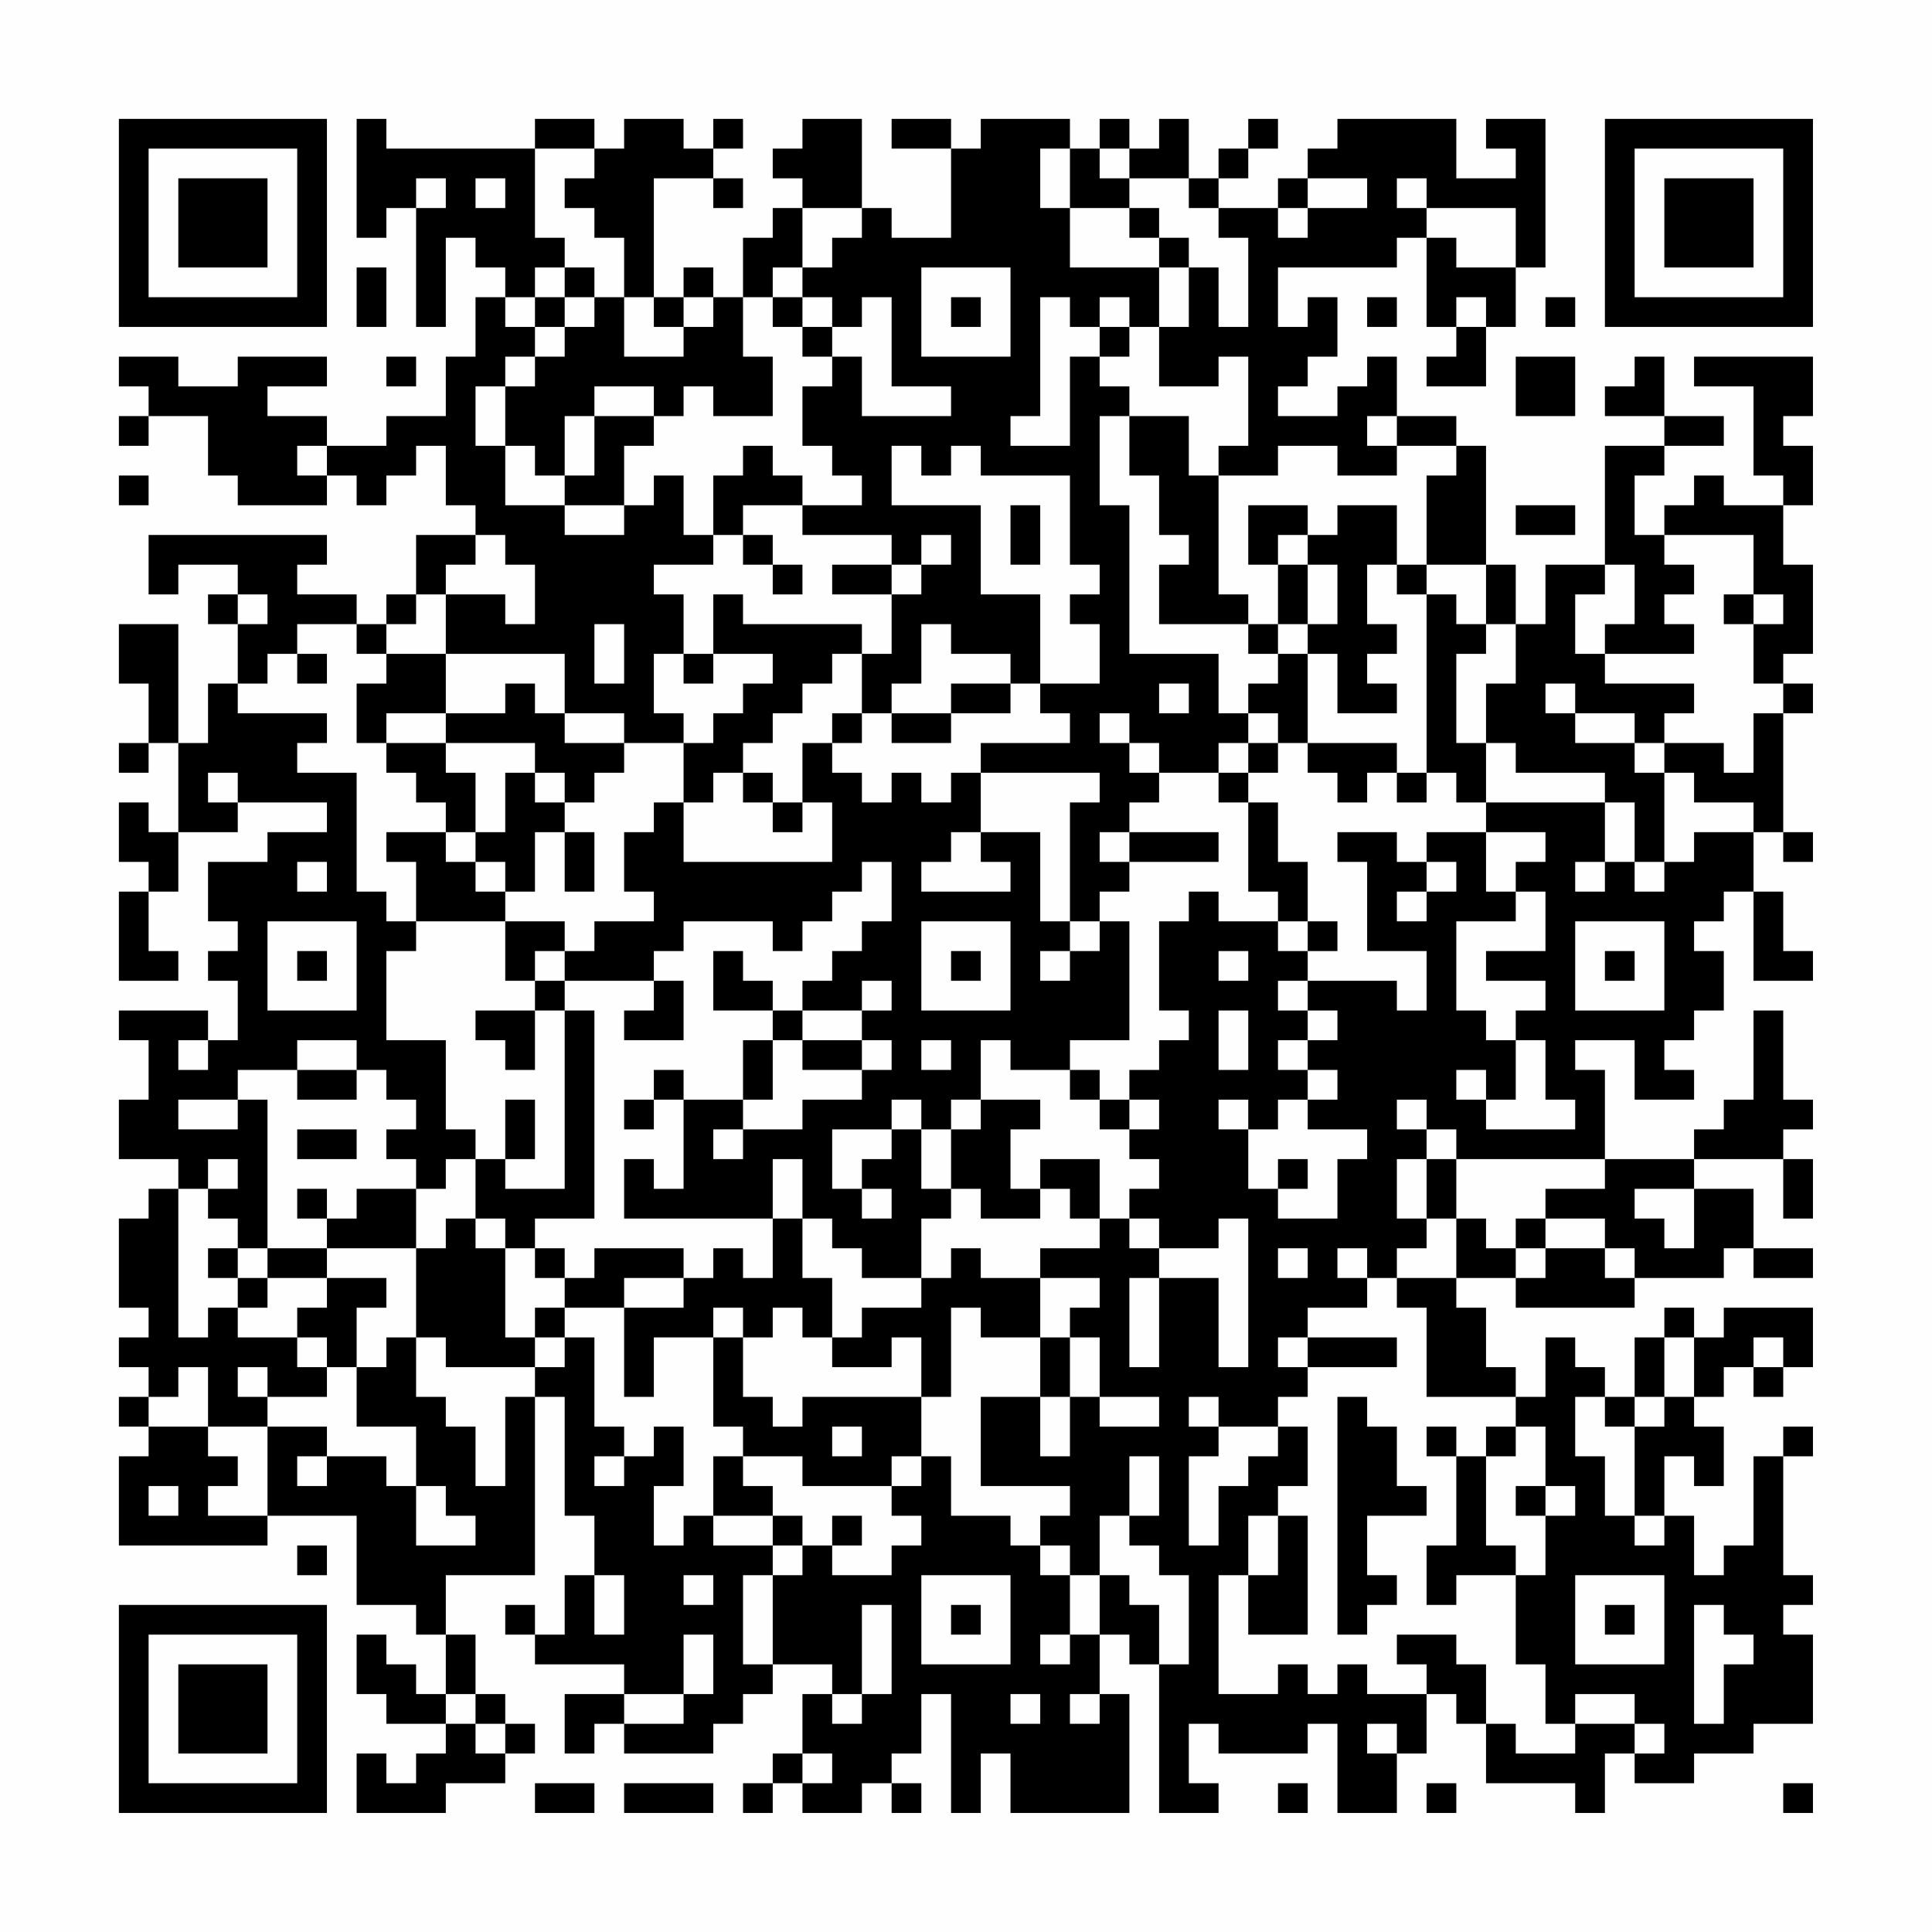 <?xml version="1.0" encoding="UTF-8"?>
<svg xmlns="http://www.w3.org/2000/svg" version="1.1" width="300" height="300" viewBox="0 0 300 300"><rect x="0" y="0" width="300" height="300" fill="#fefefe"/><g transform="scale(4.615)"><g transform="translate(4,4)"><path fill-rule="evenodd" d="M8 0L8 4L9 4L9 3L10 3L10 7L11 7L11 4L12 4L12 5L13 5L13 6L12 6L12 8L11 8L11 10L9 10L9 11L7 11L7 10L5 10L5 9L7 9L7 8L4 8L4 9L2 9L2 8L0 8L0 9L1 9L1 10L0 10L0 11L1 11L1 10L3 10L3 12L4 12L4 13L7 13L7 12L8 12L8 13L9 13L9 12L10 12L10 11L11 11L11 13L12 13L12 14L10 14L10 16L9 16L9 17L8 17L8 16L6 16L6 15L7 15L7 14L1 14L1 16L2 16L2 15L4 15L4 16L3 16L3 17L4 17L4 19L3 19L3 21L2 21L2 17L0 17L0 19L1 19L1 21L0 21L0 22L1 22L1 21L2 21L2 24L1 24L1 23L0 23L0 25L1 25L1 26L0 26L0 29L2 29L2 28L1 28L1 26L2 26L2 24L4 24L4 23L7 23L7 24L5 24L5 25L3 25L3 27L4 27L4 28L3 28L3 29L4 29L4 31L3 31L3 30L0 30L0 31L1 31L1 33L0 33L0 35L2 35L2 36L1 36L1 37L0 37L0 40L1 40L1 41L0 41L0 42L1 42L1 43L0 43L0 44L1 44L1 45L0 45L0 48L5 48L5 47L8 47L8 50L10 50L10 51L11 51L11 53L10 53L10 52L9 52L9 51L8 51L8 53L9 53L9 54L11 54L11 55L10 55L10 56L9 56L9 55L8 55L8 57L11 57L11 56L13 56L13 55L14 55L14 54L13 54L13 53L12 53L12 51L11 51L11 49L14 49L14 43L15 43L15 47L16 47L16 49L15 49L15 51L14 51L14 50L13 50L13 51L14 51L14 52L17 52L17 53L15 53L15 55L16 55L16 54L17 54L17 55L20 55L20 54L21 54L21 53L22 53L22 52L24 52L24 53L23 53L23 55L22 55L22 56L21 56L21 57L22 57L22 56L23 56L23 57L25 57L25 56L26 56L26 57L27 57L27 56L26 56L26 55L27 55L27 53L28 53L28 57L29 57L29 55L30 55L30 57L34 57L34 53L33 53L33 51L34 51L34 52L35 52L35 57L37 57L37 56L36 56L36 54L37 54L37 55L40 55L40 54L41 54L41 57L43 57L43 55L44 55L44 53L45 53L45 54L46 54L46 56L49 56L49 57L50 57L50 55L51 55L51 56L53 56L53 55L55 55L55 54L57 54L57 51L56 51L56 50L57 50L57 49L56 49L56 45L57 45L57 44L56 44L56 45L55 45L55 48L54 48L54 49L53 49L53 47L52 47L52 45L53 45L53 46L54 46L54 44L53 44L53 43L54 43L54 42L55 42L55 43L56 43L56 42L57 42L57 40L54 40L54 41L53 41L53 40L52 40L52 41L51 41L51 43L50 43L50 42L49 42L49 41L48 41L48 43L47 43L47 42L46 42L46 40L45 40L45 39L47 39L47 40L51 40L51 39L54 39L54 38L55 38L55 39L57 39L57 38L55 38L55 36L53 36L53 35L56 35L56 37L57 37L57 35L56 35L56 34L57 34L57 33L56 33L56 30L55 30L55 33L54 33L54 34L53 34L53 35L50 35L50 32L49 32L49 31L51 31L51 33L53 33L53 32L52 32L52 31L53 31L53 30L54 30L54 28L53 28L53 27L54 27L54 26L55 26L55 29L57 29L57 28L56 28L56 26L55 26L55 24L56 24L56 25L57 25L57 24L56 24L56 20L57 20L57 19L56 19L56 18L57 18L57 15L56 15L56 13L57 13L57 11L56 11L56 10L57 10L57 8L53 8L53 9L55 9L55 12L56 12L56 13L54 13L54 12L53 12L53 13L52 13L52 14L51 14L51 12L52 12L52 11L54 11L54 10L52 10L52 8L51 8L51 9L50 9L50 10L52 10L52 11L50 11L50 15L48 15L48 17L47 17L47 15L46 15L46 11L45 11L45 10L43 10L43 8L42 8L42 9L41 9L41 10L39 10L39 9L40 9L40 8L41 8L41 6L40 6L40 7L39 7L39 5L43 5L43 4L44 4L44 7L45 7L45 8L44 8L44 9L46 9L46 7L47 7L47 5L48 5L48 0L46 0L46 1L47 1L47 2L45 2L45 0L41 0L41 1L40 1L40 2L39 2L39 3L37 3L37 2L38 2L38 1L39 1L39 0L38 0L38 1L37 1L37 2L36 2L36 0L35 0L35 1L34 1L34 0L33 0L33 1L32 1L32 0L29 0L29 1L28 1L28 0L26 0L26 1L28 1L28 4L26 4L26 3L25 3L25 0L23 0L23 1L22 1L22 2L23 2L23 3L22 3L22 4L21 4L21 6L20 6L20 5L19 5L19 6L18 6L18 2L20 2L20 3L21 3L21 2L20 2L20 1L21 1L21 0L20 0L20 1L19 1L19 0L17 0L17 1L16 1L16 0L14 0L14 1L9 1L9 0ZM14 1L14 4L15 4L15 5L14 5L14 6L13 6L13 7L14 7L14 8L13 8L13 9L12 9L12 11L13 11L13 13L15 13L15 14L17 14L17 13L18 13L18 12L19 12L19 14L20 14L20 15L18 15L18 16L19 16L19 18L18 18L18 20L19 20L19 21L17 21L17 20L15 20L15 18L11 18L11 16L13 16L13 17L14 17L14 15L13 15L13 14L12 14L12 15L11 15L11 16L10 16L10 17L9 17L9 18L8 18L8 17L6 17L6 18L5 18L5 19L4 19L4 20L7 20L7 21L6 21L6 22L8 22L8 26L9 26L9 27L10 27L10 28L9 28L9 31L11 31L11 34L12 34L12 35L11 35L11 36L10 36L10 35L9 35L9 34L10 34L10 33L9 33L9 32L8 32L8 31L6 31L6 32L4 32L4 33L2 33L2 34L4 34L4 33L5 33L5 38L4 38L4 37L3 37L3 36L4 36L4 35L3 35L3 36L2 36L2 41L3 41L3 40L4 40L4 41L6 41L6 42L7 42L7 43L5 43L5 42L4 42L4 43L5 43L5 44L3 44L3 42L2 42L2 43L1 43L1 44L3 44L3 45L4 45L4 46L3 46L3 47L5 47L5 44L7 44L7 45L6 45L6 46L7 46L7 45L9 45L9 46L10 46L10 48L12 48L12 47L11 47L11 46L10 46L10 44L8 44L8 42L9 42L9 41L10 41L10 43L11 43L11 44L12 44L12 46L13 46L13 43L14 43L14 42L15 42L15 41L16 41L16 44L17 44L17 45L16 45L16 46L17 46L17 45L18 45L18 44L19 44L19 46L18 46L18 48L19 48L19 47L20 47L20 48L22 48L22 49L21 49L21 52L22 52L22 49L23 49L23 48L24 48L24 49L26 49L26 48L27 48L27 47L26 47L26 46L27 46L27 45L28 45L28 47L30 47L30 48L31 48L31 49L32 49L32 51L31 51L31 52L32 52L32 51L33 51L33 49L34 49L34 50L35 50L35 52L36 52L36 49L35 49L35 48L34 48L34 47L35 47L35 45L34 45L34 47L33 47L33 49L32 49L32 48L31 48L31 47L32 47L32 46L29 46L29 43L31 43L31 45L32 45L32 43L33 43L33 44L35 44L35 43L33 43L33 41L32 41L32 40L33 40L33 39L31 39L31 38L33 38L33 37L34 37L34 38L35 38L35 39L34 39L34 42L35 42L35 39L37 39L37 42L38 42L38 37L37 37L37 38L35 38L35 37L34 37L34 36L35 36L35 35L34 35L34 34L35 34L35 33L34 33L34 32L35 32L35 31L36 31L36 30L35 30L35 27L36 27L36 26L37 26L37 27L39 27L39 28L40 28L40 29L39 29L39 30L40 30L40 31L39 31L39 32L40 32L40 33L39 33L39 34L38 34L38 33L37 33L37 34L38 34L38 36L39 36L39 37L41 37L41 35L42 35L42 34L40 34L40 33L41 33L41 32L40 32L40 31L41 31L41 30L40 30L40 29L43 29L43 30L44 30L44 28L42 28L42 25L41 25L41 24L43 24L43 25L44 25L44 26L43 26L43 27L44 27L44 26L45 26L45 25L44 25L44 24L46 24L46 26L47 26L47 27L45 27L45 30L46 30L46 31L47 31L47 33L46 33L46 32L45 32L45 33L46 33L46 34L49 34L49 33L48 33L48 31L47 31L47 30L48 30L48 29L46 29L46 28L48 28L48 26L47 26L47 25L48 25L48 24L46 24L46 23L50 23L50 25L49 25L49 26L50 26L50 25L51 25L51 26L52 26L52 25L53 25L53 24L55 24L55 23L53 23L53 22L52 22L52 21L54 21L54 22L55 22L55 20L56 20L56 19L55 19L55 17L56 17L56 16L55 16L55 14L52 14L52 15L53 15L53 16L52 16L52 17L53 17L53 18L50 18L50 17L51 17L51 15L50 15L50 16L49 16L49 18L50 18L50 19L53 19L53 20L52 20L52 21L51 21L51 20L49 20L49 19L48 19L48 20L49 20L49 21L51 21L51 22L52 22L52 25L51 25L51 23L50 23L50 22L47 22L47 21L46 21L46 19L47 19L47 17L46 17L46 15L44 15L44 12L45 12L45 11L43 11L43 10L42 10L42 11L43 11L43 12L41 12L41 11L39 11L39 12L37 12L37 11L38 11L38 8L37 8L37 9L35 9L35 7L36 7L36 5L37 5L37 7L38 7L38 4L37 4L37 3L36 3L36 2L34 2L34 1L33 1L33 2L34 2L34 3L32 3L32 1L31 1L31 3L32 3L32 5L35 5L35 7L34 7L34 6L33 6L33 7L32 7L32 6L31 6L31 10L30 10L30 11L32 11L32 8L33 8L33 9L34 9L34 10L33 10L33 13L34 13L34 18L37 18L37 20L38 20L38 21L37 21L37 22L35 22L35 21L34 21L34 20L33 20L33 21L34 21L34 22L35 22L35 23L34 23L34 24L33 24L33 25L34 25L34 26L33 26L33 27L32 27L32 23L33 23L33 22L29 22L29 21L32 21L32 20L31 20L31 19L33 19L33 17L32 17L32 16L33 16L33 15L32 15L32 12L29 12L29 11L28 11L28 12L27 12L27 11L26 11L26 13L29 13L29 16L31 16L31 19L30 19L30 18L28 18L28 17L27 17L27 19L26 19L26 20L25 20L25 18L26 18L26 16L27 16L27 15L28 15L28 14L27 14L27 15L26 15L26 14L23 14L23 13L25 13L25 12L24 12L24 11L23 11L23 9L24 9L24 8L25 8L25 10L28 10L28 9L26 9L26 6L25 6L25 7L24 7L24 6L23 6L23 5L24 5L24 4L25 4L25 3L23 3L23 5L22 5L22 6L21 6L21 8L22 8L22 10L20 10L20 9L19 9L19 10L18 10L18 9L16 9L16 10L15 10L15 12L14 12L14 11L13 11L13 9L14 9L14 8L15 8L15 7L16 7L16 6L17 6L17 8L19 8L19 7L20 7L20 6L19 6L19 7L18 7L18 6L17 6L17 4L16 4L16 3L15 3L15 2L16 2L16 1ZM10 2L10 3L11 3L11 2ZM12 2L12 3L13 3L13 2ZM40 2L40 3L39 3L39 4L40 4L40 3L42 3L42 2ZM43 2L43 3L44 3L44 4L45 4L45 5L47 5L47 3L44 3L44 2ZM34 3L34 4L35 4L35 5L36 5L36 4L35 4L35 3ZM8 5L8 7L9 7L9 5ZM15 5L15 6L14 6L14 7L15 7L15 6L16 6L16 5ZM27 5L27 8L30 8L30 5ZM22 6L22 7L23 7L23 8L24 8L24 7L23 7L23 6ZM28 6L28 7L29 7L29 6ZM42 6L42 7L43 7L43 6ZM45 6L45 7L46 7L46 6ZM48 6L48 7L49 7L49 6ZM33 7L33 8L34 8L34 7ZM9 8L9 9L10 9L10 8ZM47 8L47 10L49 10L49 8ZM16 10L16 12L15 12L15 13L17 13L17 11L18 11L18 10ZM34 10L34 12L35 12L35 14L36 14L36 15L35 15L35 17L38 17L38 18L39 18L39 19L38 19L38 20L39 20L39 21L38 21L38 22L37 22L37 23L38 23L38 26L39 26L39 27L40 27L40 28L41 28L41 27L40 27L40 25L39 25L39 23L38 23L38 22L39 22L39 21L40 21L40 22L41 22L41 23L42 23L42 22L43 22L43 23L44 23L44 22L45 22L45 23L46 23L46 21L45 21L45 18L46 18L46 17L45 17L45 16L44 16L44 15L43 15L43 13L41 13L41 14L40 14L40 13L38 13L38 15L39 15L39 17L38 17L38 16L37 16L37 12L36 12L36 10ZM6 11L6 12L7 12L7 11ZM21 11L21 12L20 12L20 14L21 14L21 15L22 15L22 16L23 16L23 15L22 15L22 14L21 14L21 13L23 13L23 12L22 12L22 11ZM0 12L0 13L1 13L1 12ZM30 13L30 15L31 15L31 13ZM47 13L47 14L49 14L49 13ZM39 14L39 15L40 15L40 17L39 17L39 18L40 18L40 21L43 21L43 22L44 22L44 16L43 16L43 15L42 15L42 17L43 17L43 18L42 18L42 19L43 19L43 20L41 20L41 18L40 18L40 17L41 17L41 15L40 15L40 14ZM24 15L24 16L26 16L26 15ZM4 16L4 17L5 17L5 16ZM20 16L20 18L19 18L19 19L20 19L20 18L22 18L22 19L21 19L21 20L20 20L20 21L19 21L19 23L18 23L18 24L17 24L17 26L18 26L18 27L16 27L16 28L15 28L15 27L13 27L13 26L14 26L14 24L15 24L15 26L16 26L16 24L15 24L15 23L16 23L16 22L17 22L17 21L15 21L15 20L14 20L14 19L13 19L13 20L11 20L11 18L9 18L9 19L8 19L8 21L9 21L9 22L10 22L10 23L11 23L11 24L9 24L9 25L10 25L10 27L13 27L13 29L14 29L14 30L12 30L12 31L13 31L13 32L14 32L14 30L15 30L15 36L13 36L13 35L14 35L14 33L13 33L13 35L12 35L12 37L11 37L11 38L10 38L10 36L8 36L8 37L7 37L7 36L6 36L6 37L7 37L7 38L5 38L5 39L4 39L4 38L3 38L3 39L4 39L4 40L5 40L5 39L7 39L7 40L6 40L6 41L7 41L7 42L8 42L8 40L9 40L9 39L7 39L7 38L10 38L10 41L11 41L11 42L14 42L14 41L15 41L15 40L17 40L17 43L18 43L18 41L20 41L20 44L21 44L21 45L20 45L20 47L22 47L22 48L23 48L23 47L22 47L22 46L21 46L21 45L23 45L23 46L26 46L26 45L27 45L27 43L28 43L28 40L29 40L29 41L31 41L31 43L32 43L32 41L31 41L31 39L29 39L29 38L28 38L28 39L27 39L27 37L28 37L28 36L29 36L29 37L31 37L31 36L32 36L32 37L33 37L33 35L31 35L31 36L30 36L30 34L31 34L31 33L29 33L29 31L30 31L30 32L32 32L32 33L33 33L33 34L34 34L34 33L33 33L33 32L32 32L32 31L34 31L34 27L33 27L33 28L32 28L32 27L31 27L31 24L29 24L29 22L28 22L28 23L27 23L27 22L26 22L26 23L25 23L25 22L24 22L24 21L25 21L25 20L24 20L24 21L23 21L23 23L22 23L22 22L21 22L21 21L22 21L22 20L23 20L23 19L24 19L24 18L25 18L25 17L21 17L21 16ZM54 16L54 17L55 17L55 16ZM16 17L16 19L17 19L17 17ZM6 18L6 19L7 19L7 18ZM28 19L28 20L26 20L26 21L28 21L28 20L30 20L30 19ZM35 19L35 20L36 20L36 19ZM9 20L9 21L11 21L11 22L12 22L12 24L11 24L11 25L12 25L12 26L13 26L13 25L12 25L12 24L13 24L13 22L14 22L14 23L15 23L15 22L14 22L14 21L11 21L11 20ZM3 22L3 23L4 23L4 22ZM20 22L20 23L19 23L19 25L24 25L24 23L23 23L23 24L22 24L22 23L21 23L21 22ZM28 24L28 25L27 25L27 26L30 26L30 25L29 25L29 24ZM34 24L34 25L37 25L37 24ZM6 25L6 26L7 26L7 25ZM25 25L25 26L24 26L24 27L23 27L23 28L22 28L22 27L19 27L19 28L18 28L18 29L15 29L15 28L14 28L14 29L15 29L15 30L16 30L16 37L14 37L14 38L13 38L13 37L12 37L12 38L13 38L13 41L14 41L14 40L15 40L15 39L16 39L16 38L19 38L19 39L17 39L17 40L19 40L19 39L20 39L20 38L21 38L21 39L22 39L22 37L23 37L23 39L24 39L24 41L23 41L23 40L22 40L22 41L21 41L21 40L20 40L20 41L21 41L21 43L22 43L22 44L23 44L23 43L27 43L27 41L26 41L26 42L24 42L24 41L25 41L25 40L27 40L27 39L25 39L25 38L24 38L24 37L23 37L23 35L22 35L22 37L17 37L17 35L18 35L18 36L19 36L19 33L21 33L21 34L20 34L20 35L21 35L21 34L23 34L23 33L25 33L25 32L26 32L26 31L25 31L25 30L26 30L26 29L25 29L25 30L23 30L23 29L24 29L24 28L25 28L25 27L26 27L26 25ZM5 27L5 30L8 30L8 27ZM27 27L27 30L30 30L30 27ZM49 27L49 30L52 30L52 27ZM6 28L6 29L7 29L7 28ZM20 28L20 30L22 30L22 31L21 31L21 33L22 33L22 31L23 31L23 32L25 32L25 31L23 31L23 30L22 30L22 29L21 29L21 28ZM28 28L28 29L29 29L29 28ZM31 28L31 29L32 29L32 28ZM37 28L37 29L38 29L38 28ZM50 28L50 29L51 29L51 28ZM18 29L18 30L17 30L17 31L19 31L19 29ZM37 30L37 32L38 32L38 30ZM2 31L2 32L3 32L3 31ZM27 31L27 32L28 32L28 31ZM6 32L6 33L8 33L8 32ZM18 32L18 33L17 33L17 34L18 34L18 33L19 33L19 32ZM26 33L26 34L24 34L24 36L25 36L25 37L26 37L26 36L25 36L25 35L26 35L26 34L27 34L27 36L28 36L28 34L29 34L29 33L28 33L28 34L27 34L27 33ZM43 33L43 34L44 34L44 35L43 35L43 37L44 37L44 38L43 38L43 39L42 39L42 38L41 38L41 39L42 39L42 40L40 40L40 41L39 41L39 42L40 42L40 43L39 43L39 44L37 44L37 43L36 43L36 44L37 44L37 45L36 45L36 48L37 48L37 46L38 46L38 45L39 45L39 44L40 44L40 46L39 46L39 47L38 47L38 49L37 49L37 53L39 53L39 52L40 52L40 53L41 53L41 52L42 52L42 53L44 53L44 52L43 52L43 51L45 51L45 52L46 52L46 54L47 54L47 55L49 55L49 54L51 54L51 55L52 55L52 54L51 54L51 53L49 53L49 54L48 54L48 52L47 52L47 49L48 49L48 47L49 47L49 46L48 46L48 44L47 44L47 43L44 43L44 40L43 40L43 39L45 39L45 37L46 37L46 38L47 38L47 39L48 39L48 38L50 38L50 39L51 39L51 38L50 38L50 37L48 37L48 36L50 36L50 35L45 35L45 34L44 34L44 33ZM6 34L6 35L8 35L8 34ZM39 35L39 36L40 36L40 35ZM44 35L44 37L45 37L45 35ZM51 36L51 37L52 37L52 38L53 38L53 36ZM47 37L47 38L48 38L48 37ZM14 38L14 39L15 39L15 38ZM39 38L39 39L40 39L40 38ZM40 41L40 42L43 42L43 41ZM52 41L52 43L51 43L51 44L50 44L50 43L49 43L49 45L50 45L50 47L51 47L51 48L52 48L52 47L51 47L51 44L52 44L52 43L53 43L53 41ZM55 41L55 42L56 42L56 41ZM41 43L41 51L42 51L42 50L43 50L43 49L42 49L42 47L44 47L44 46L43 46L43 44L42 44L42 43ZM24 44L24 45L25 45L25 44ZM44 44L44 45L45 45L45 48L44 48L44 50L45 50L45 49L47 49L47 48L46 48L46 45L47 45L47 44L46 44L46 45L45 45L45 44ZM1 46L1 47L2 47L2 46ZM47 46L47 47L48 47L48 46ZM24 47L24 48L25 48L25 47ZM39 47L39 49L38 49L38 51L40 51L40 47ZM6 48L6 49L7 49L7 48ZM16 49L16 51L17 51L17 49ZM19 49L19 50L20 50L20 49ZM27 49L27 52L30 52L30 49ZM49 49L49 52L52 52L52 49ZM25 50L25 53L24 53L24 54L25 54L25 53L26 53L26 50ZM28 50L28 51L29 51L29 50ZM50 50L50 51L51 51L51 50ZM53 50L53 54L54 54L54 52L55 52L55 51L54 51L54 50ZM19 51L19 53L17 53L17 54L19 54L19 53L20 53L20 51ZM11 53L11 54L12 54L12 55L13 55L13 54L12 54L12 53ZM30 53L30 54L31 54L31 53ZM32 53L32 54L33 54L33 53ZM42 54L42 55L43 55L43 54ZM23 55L23 56L24 56L24 55ZM14 56L14 57L16 57L16 56ZM17 56L17 57L20 57L20 56ZM39 56L39 57L40 57L40 56ZM44 56L44 57L45 57L45 56ZM56 56L56 57L57 57L57 56ZM0 0L0 7L7 7L7 0ZM1 1L1 6L6 6L6 1ZM2 2L2 5L5 5L5 2ZM50 0L50 7L57 7L57 0ZM51 1L51 6L56 6L56 1ZM52 2L52 5L55 5L55 2ZM0 50L0 57L7 57L7 50ZM1 51L1 56L6 56L6 51ZM2 52L2 55L5 55L5 52Z" fill="#000000"/></g></g></svg>
